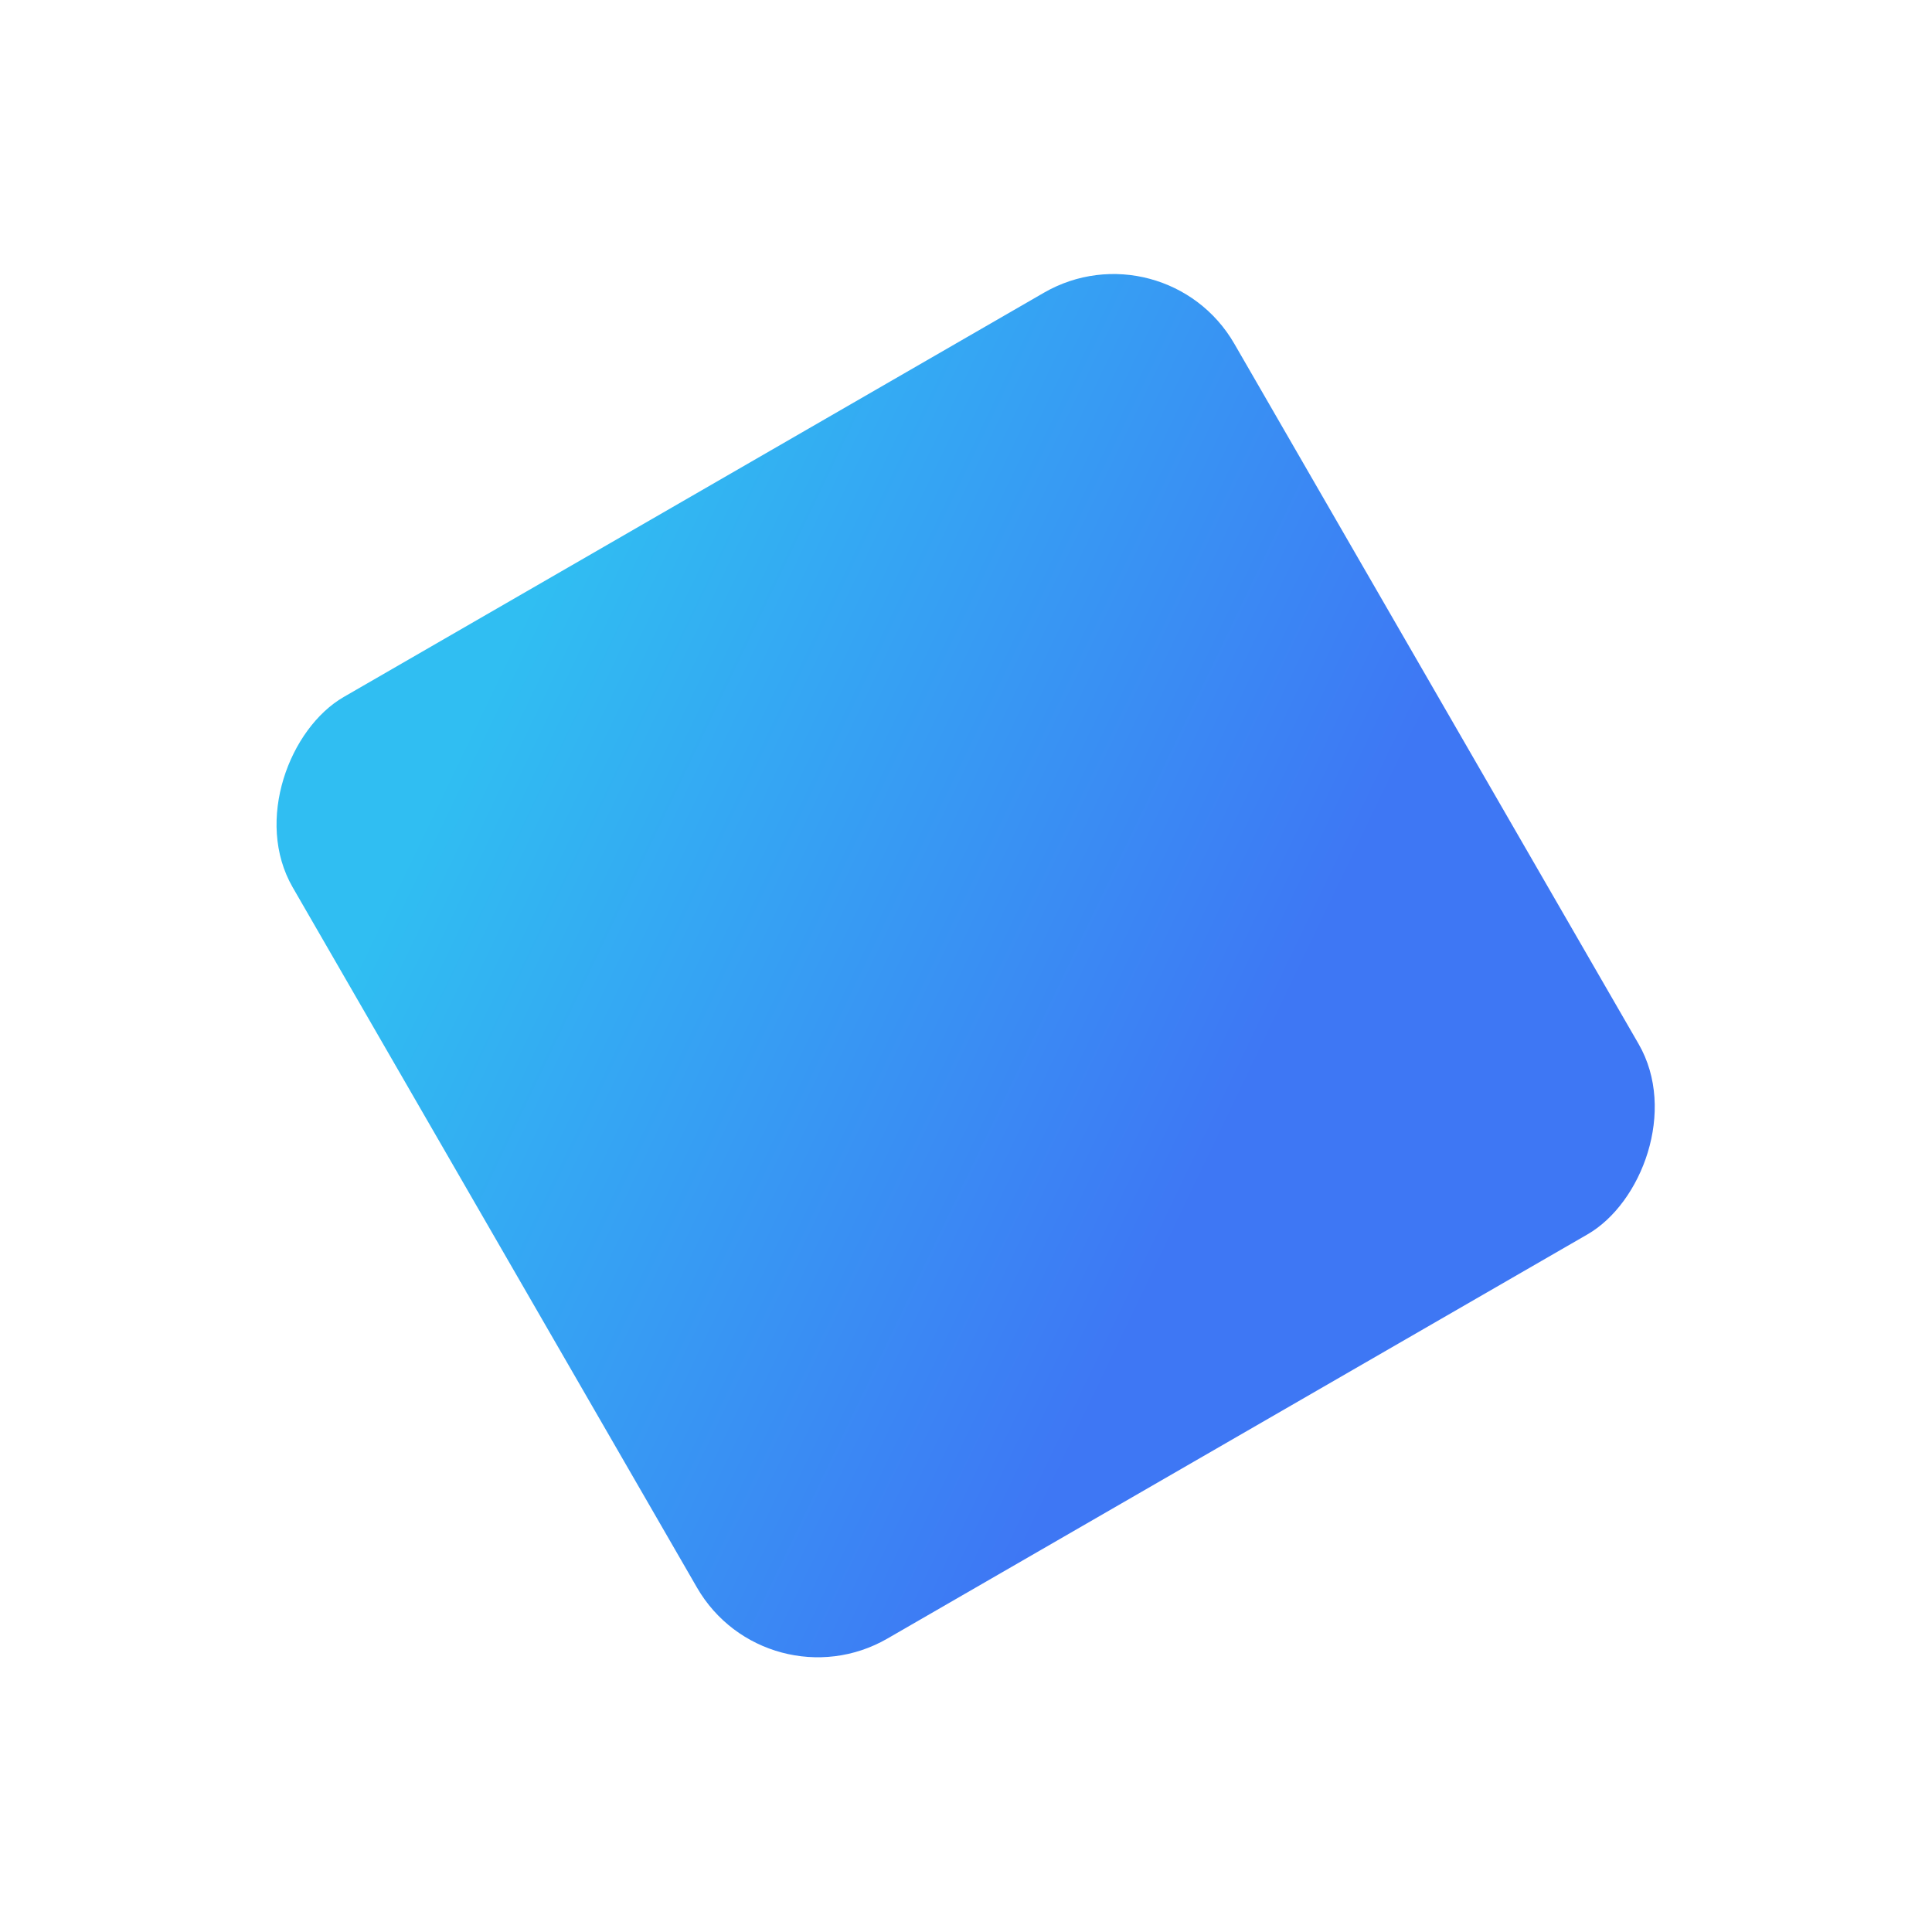 <svg width="693" height="693" viewBox="0 0 693 693" fill="none" xmlns="http://www.w3.org/2000/svg">

<g filter="url(#filter0_d)">
<rect x="275" y="592.75" width="390" height="390" rx="50" transform="rotate(-120 275 592.75)" fill="url(#paint0_linear)"/>
</g>
<defs>
<filter id="filter0_d" x="0" y="0" width="692.75" height="692.75" filterUnits="userSpaceOnUse" color-interpolation-filters="sRGB">
<feFlood flood-opacity="0" result="BackgroundImageFix"/>
<feColorMatrix in="SourceAlpha" type="matrix" values="0 0 0 0 0 0 0 0 0 0 0 0 0 0 0 0 0 0 127 0"/>
<feOffset dy="20"/>
<feGaussianBlur stdDeviation="40"/>
<feColorMatrix type="matrix" values="0 0 0 0 0.066 0 0 0 0 0.229 0 0 0 0 0.588 0 0 0 0.3 0"/>
<feBlend mode="normal" in2="BackgroundImageFix" result="effect1_dropShadow"/>
<feBlend mode="normal" in="SourceGraphic" in2="effect1_dropShadow" result="shape"/>
</filter>
<linearGradient id="paint0_linear" x1="579.876" y1="598.485" x2="325.97" y2="772.046" gradientUnits="userSpaceOnUse">
<stop stop-color="#30BEF2"/>
<stop offset="1" stop-color="#3E77F4"/>
</linearGradient>
</defs>
</svg>
